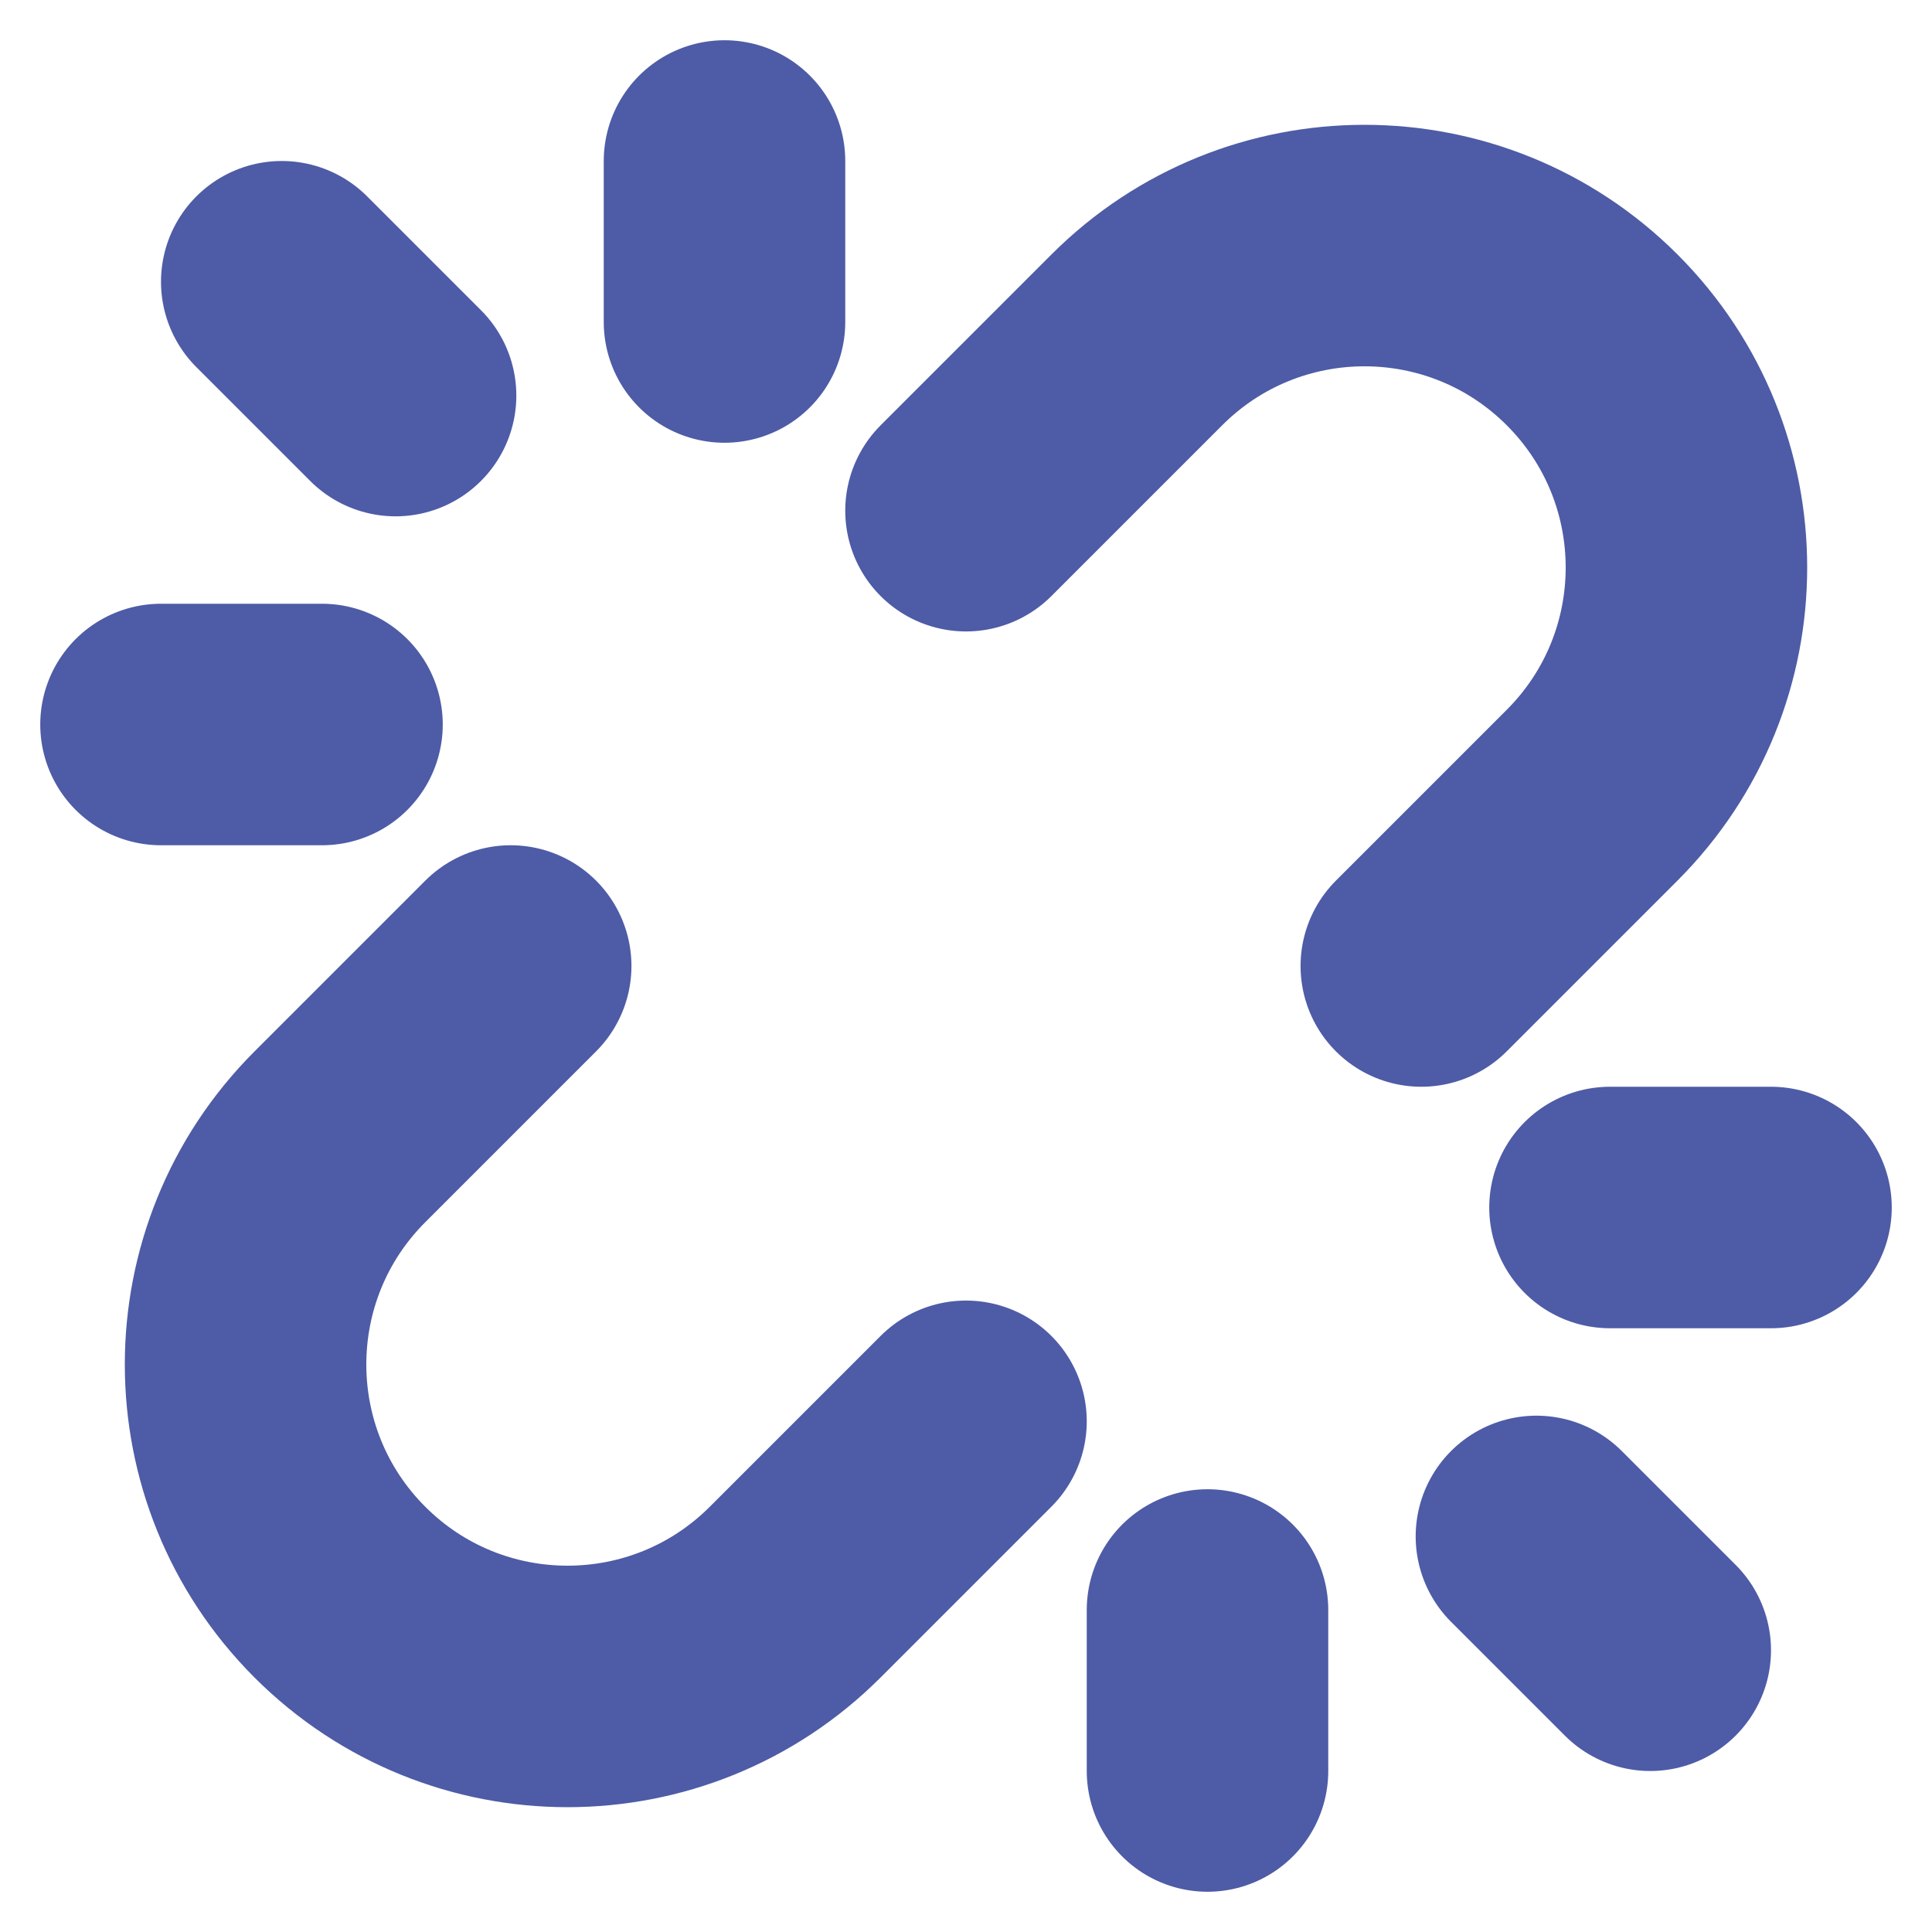 <svg width="12" height="12" viewBox="0 0 12 12" fill="none" xmlns="http://www.w3.org/2000/svg">
<g clip-path="url(#clip0_4619_1635)">
<path d="M4.5 2V1M7.5 10V11M2 4.5H1M10 7.5H11M2.457 2.457L1.75 1.75M9.543 9.543L10.25 10.25M6 8.828L4.939 9.889C4.158 10.67 2.892 10.67 2.111 9.889C1.33 9.108 1.33 7.842 2.111 7.061L3.172 6M8.828 6L9.889 4.939C10.67 4.158 10.67 2.892 9.889 2.111C9.108 1.33 7.842 1.33 7.061 2.111L6 3.172" stroke="#4E5BA6" stroke-width="1.5" stroke-linecap="round" stroke-linejoin="round"/>
</g>
<defs>
<clipPath id="clip0_4619_1635">
<rect width="12" height="12" fill="white"/>
</clipPath>
</defs>
</svg>
